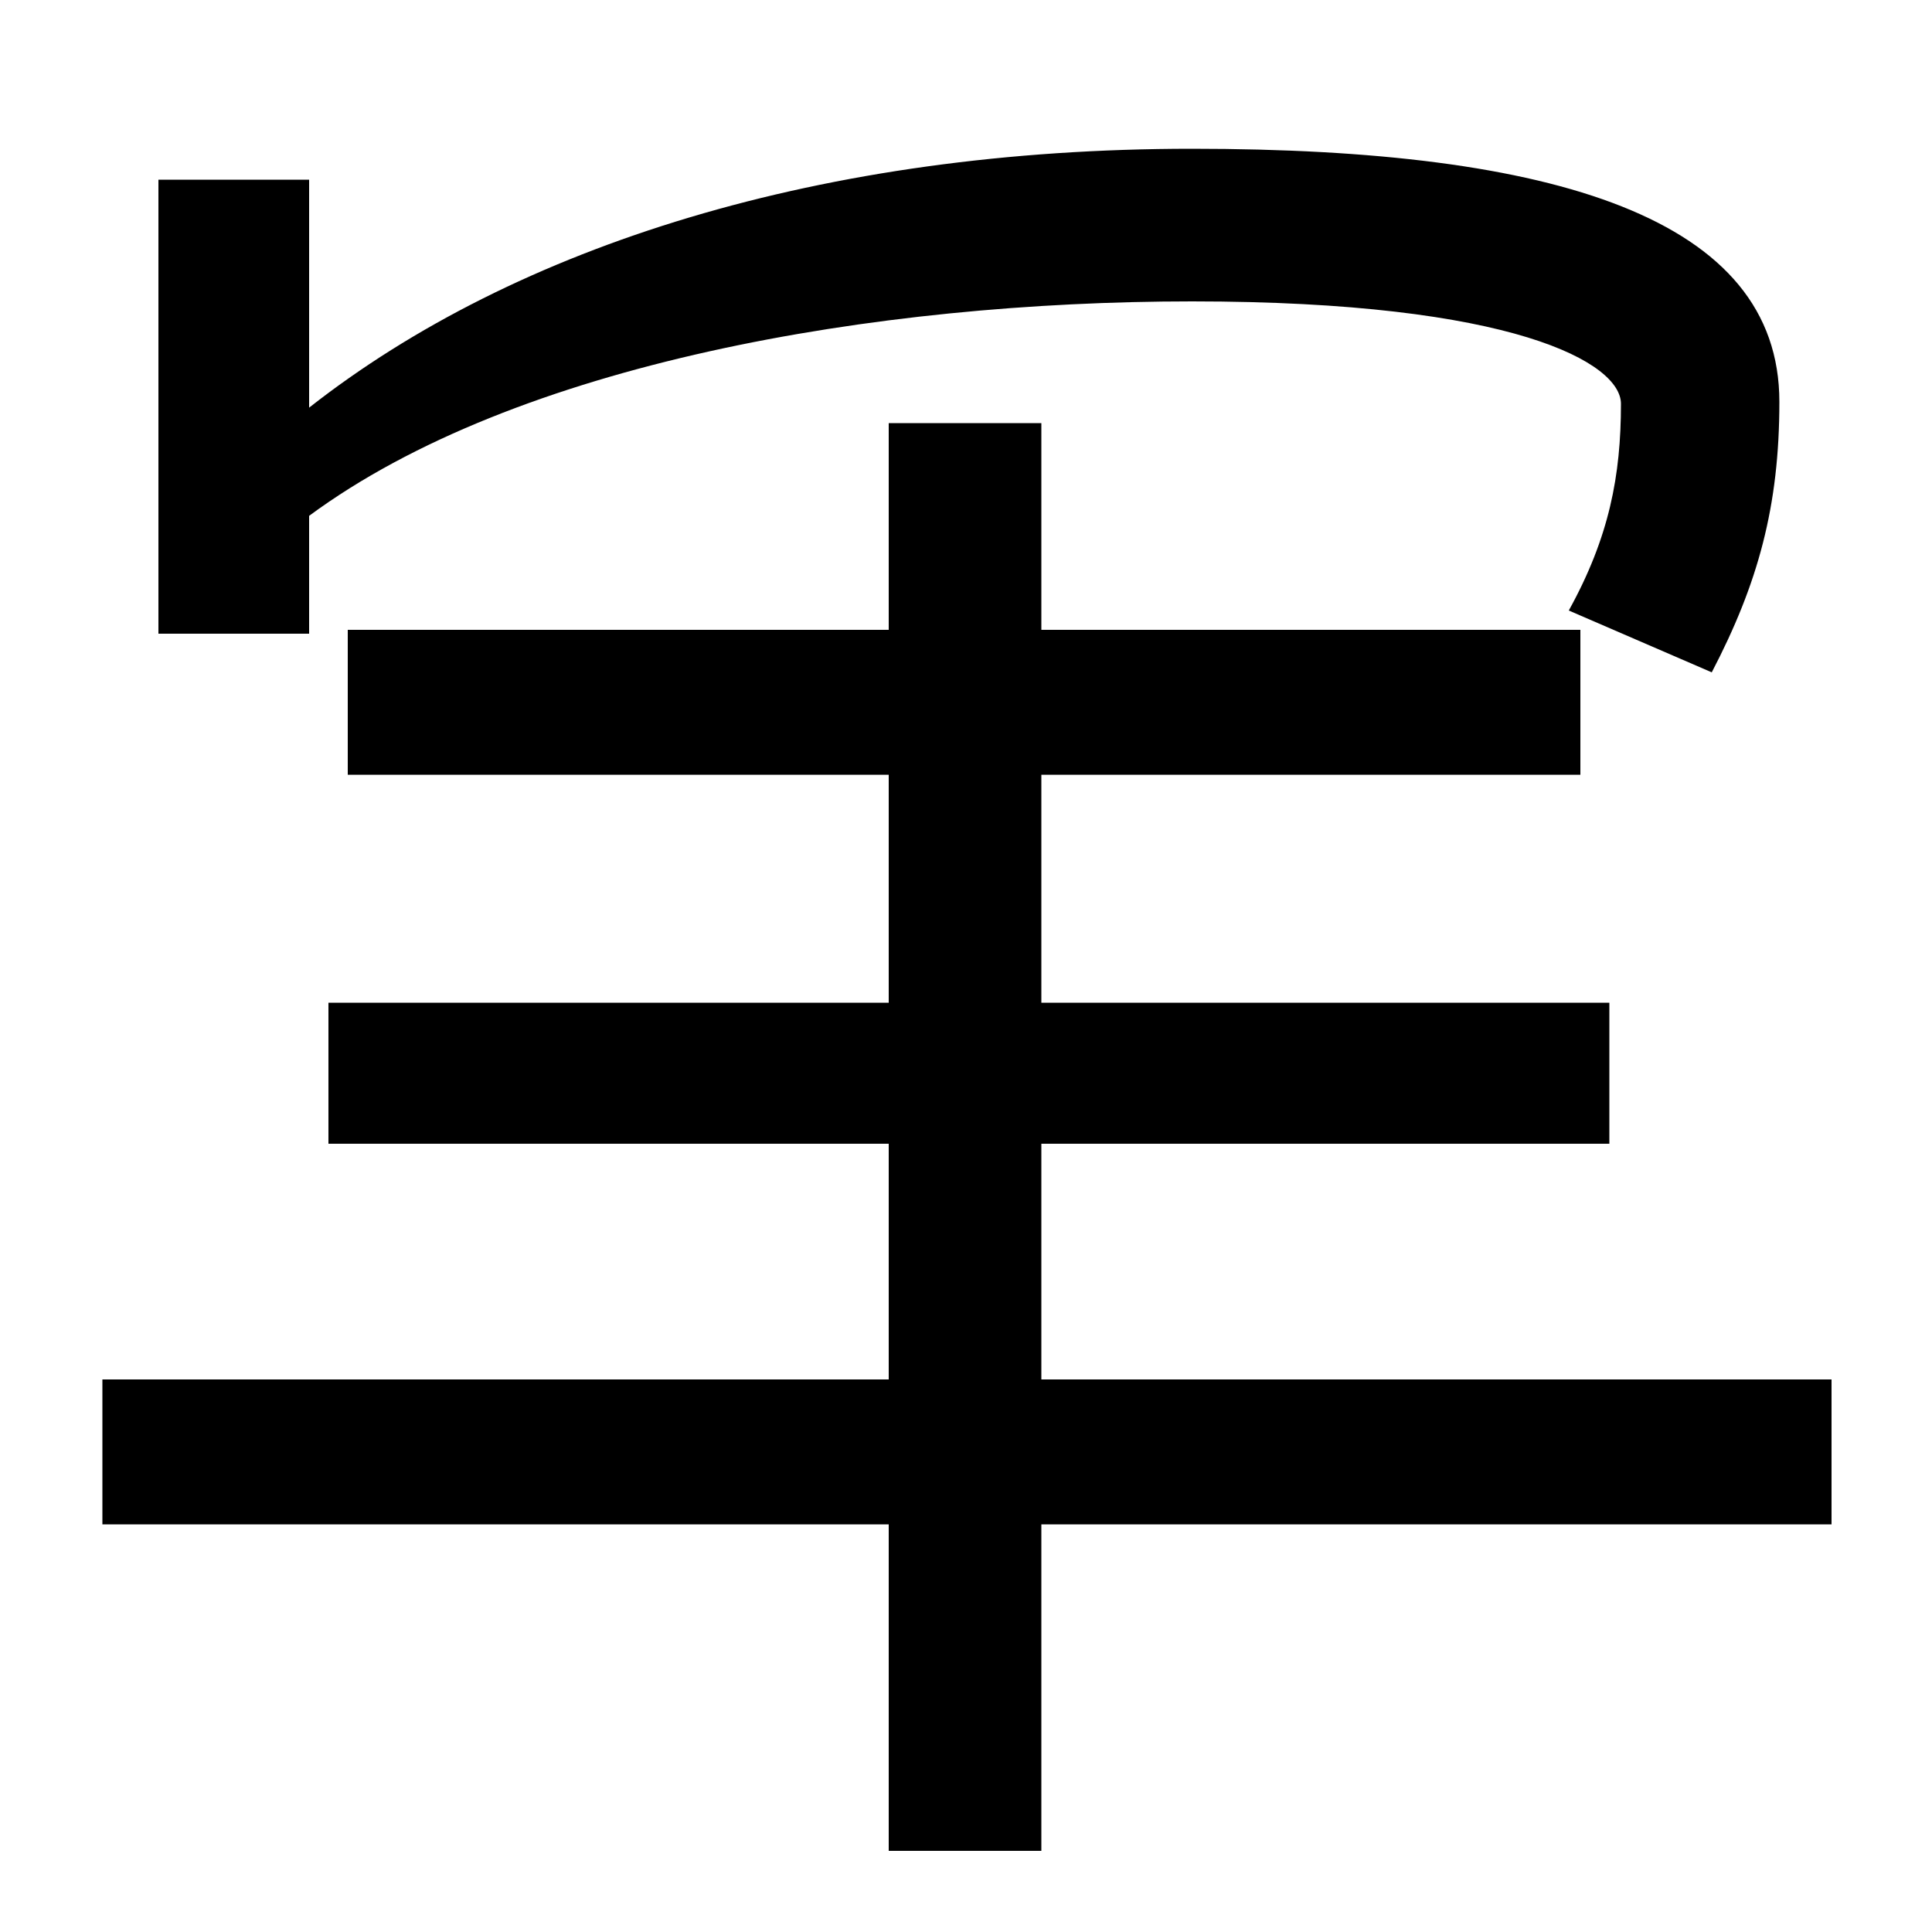 <svg xmlns="http://www.w3.org/2000/svg" width="1000" height="1000"><path d="M460 -78H539V91H948V166H539V288H833V361H539V479H818V554H539V661H460V554H180V479H460V361H170V288H460V166H53V91H460ZM812 564 886 532C910 578 921 618 921 672C921 767 805 803 617 803C426 803 267 753 160 669V787H82V552H160V613C267 692 453 724 617 724C784 724 839 692 839 671C839 634 833 602 812 564Z" transform="translate(0, 880) scale(1,-1)" /></svg>